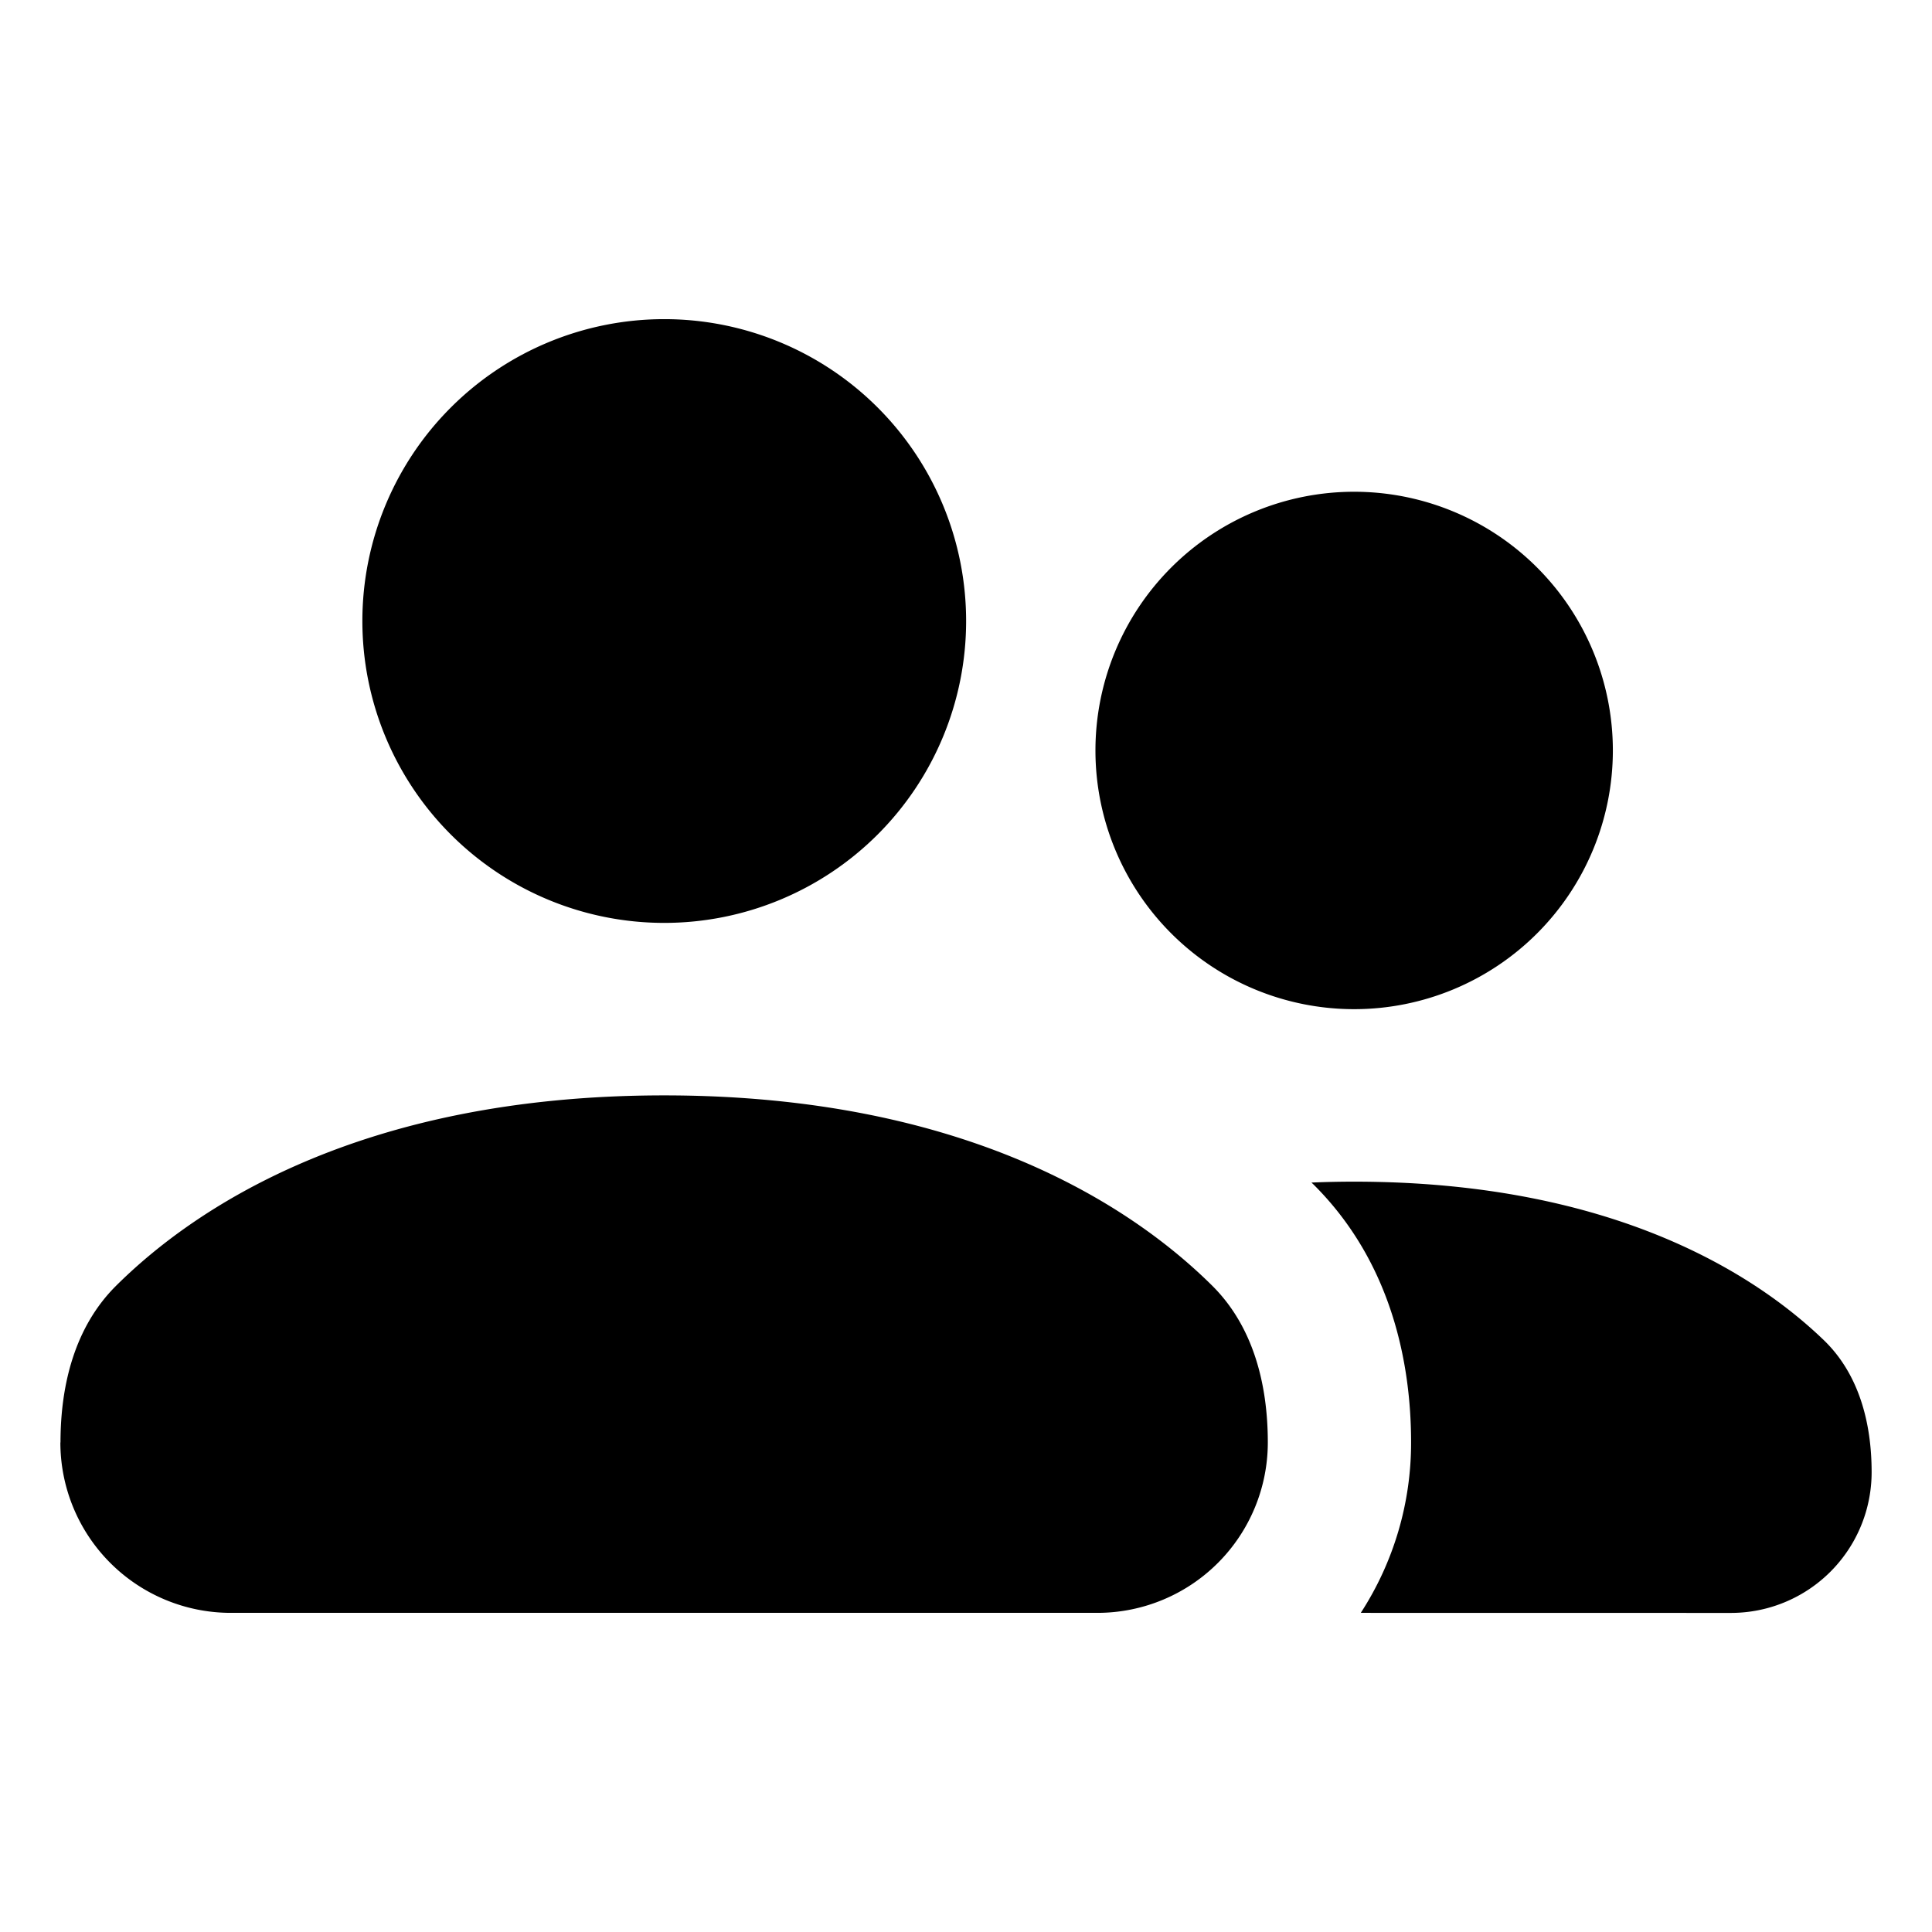 <svg xmlns="http://www.w3.org/2000/svg" width="32" height="32"><path d="M11.002 15.286a5 5 0 1 1 0-10 5 5 0 0 1 0 10m-10 8.606c0-.96.239-1.918.92-2.595C3.2 20.027 5.947 18.143 11 18.143c5.052 0 7.802 1.885 9.08 3.154.68.676.919 1.635.919 2.595a2.823 2.823 0 0 1-2.804 2.822H3.823A2.823 2.823 0 0 1 1 23.892zm21.537 2.822a5.17 5.17 0 0 0 .833-2.822c0-1.295-.316-2.983-1.62-4.277l-.03-.028q.345-.015.707-.015c4.325 0 6.681 1.567 7.779 2.625.584.563.792 1.374.792 2.185a2.33 2.33 0 0 1-2.332 2.333zm-.11-9.999a4.285 4.285 0 1 1 0-8.57 4.285 4.285 0 0 1 0 8.57" /></svg>
